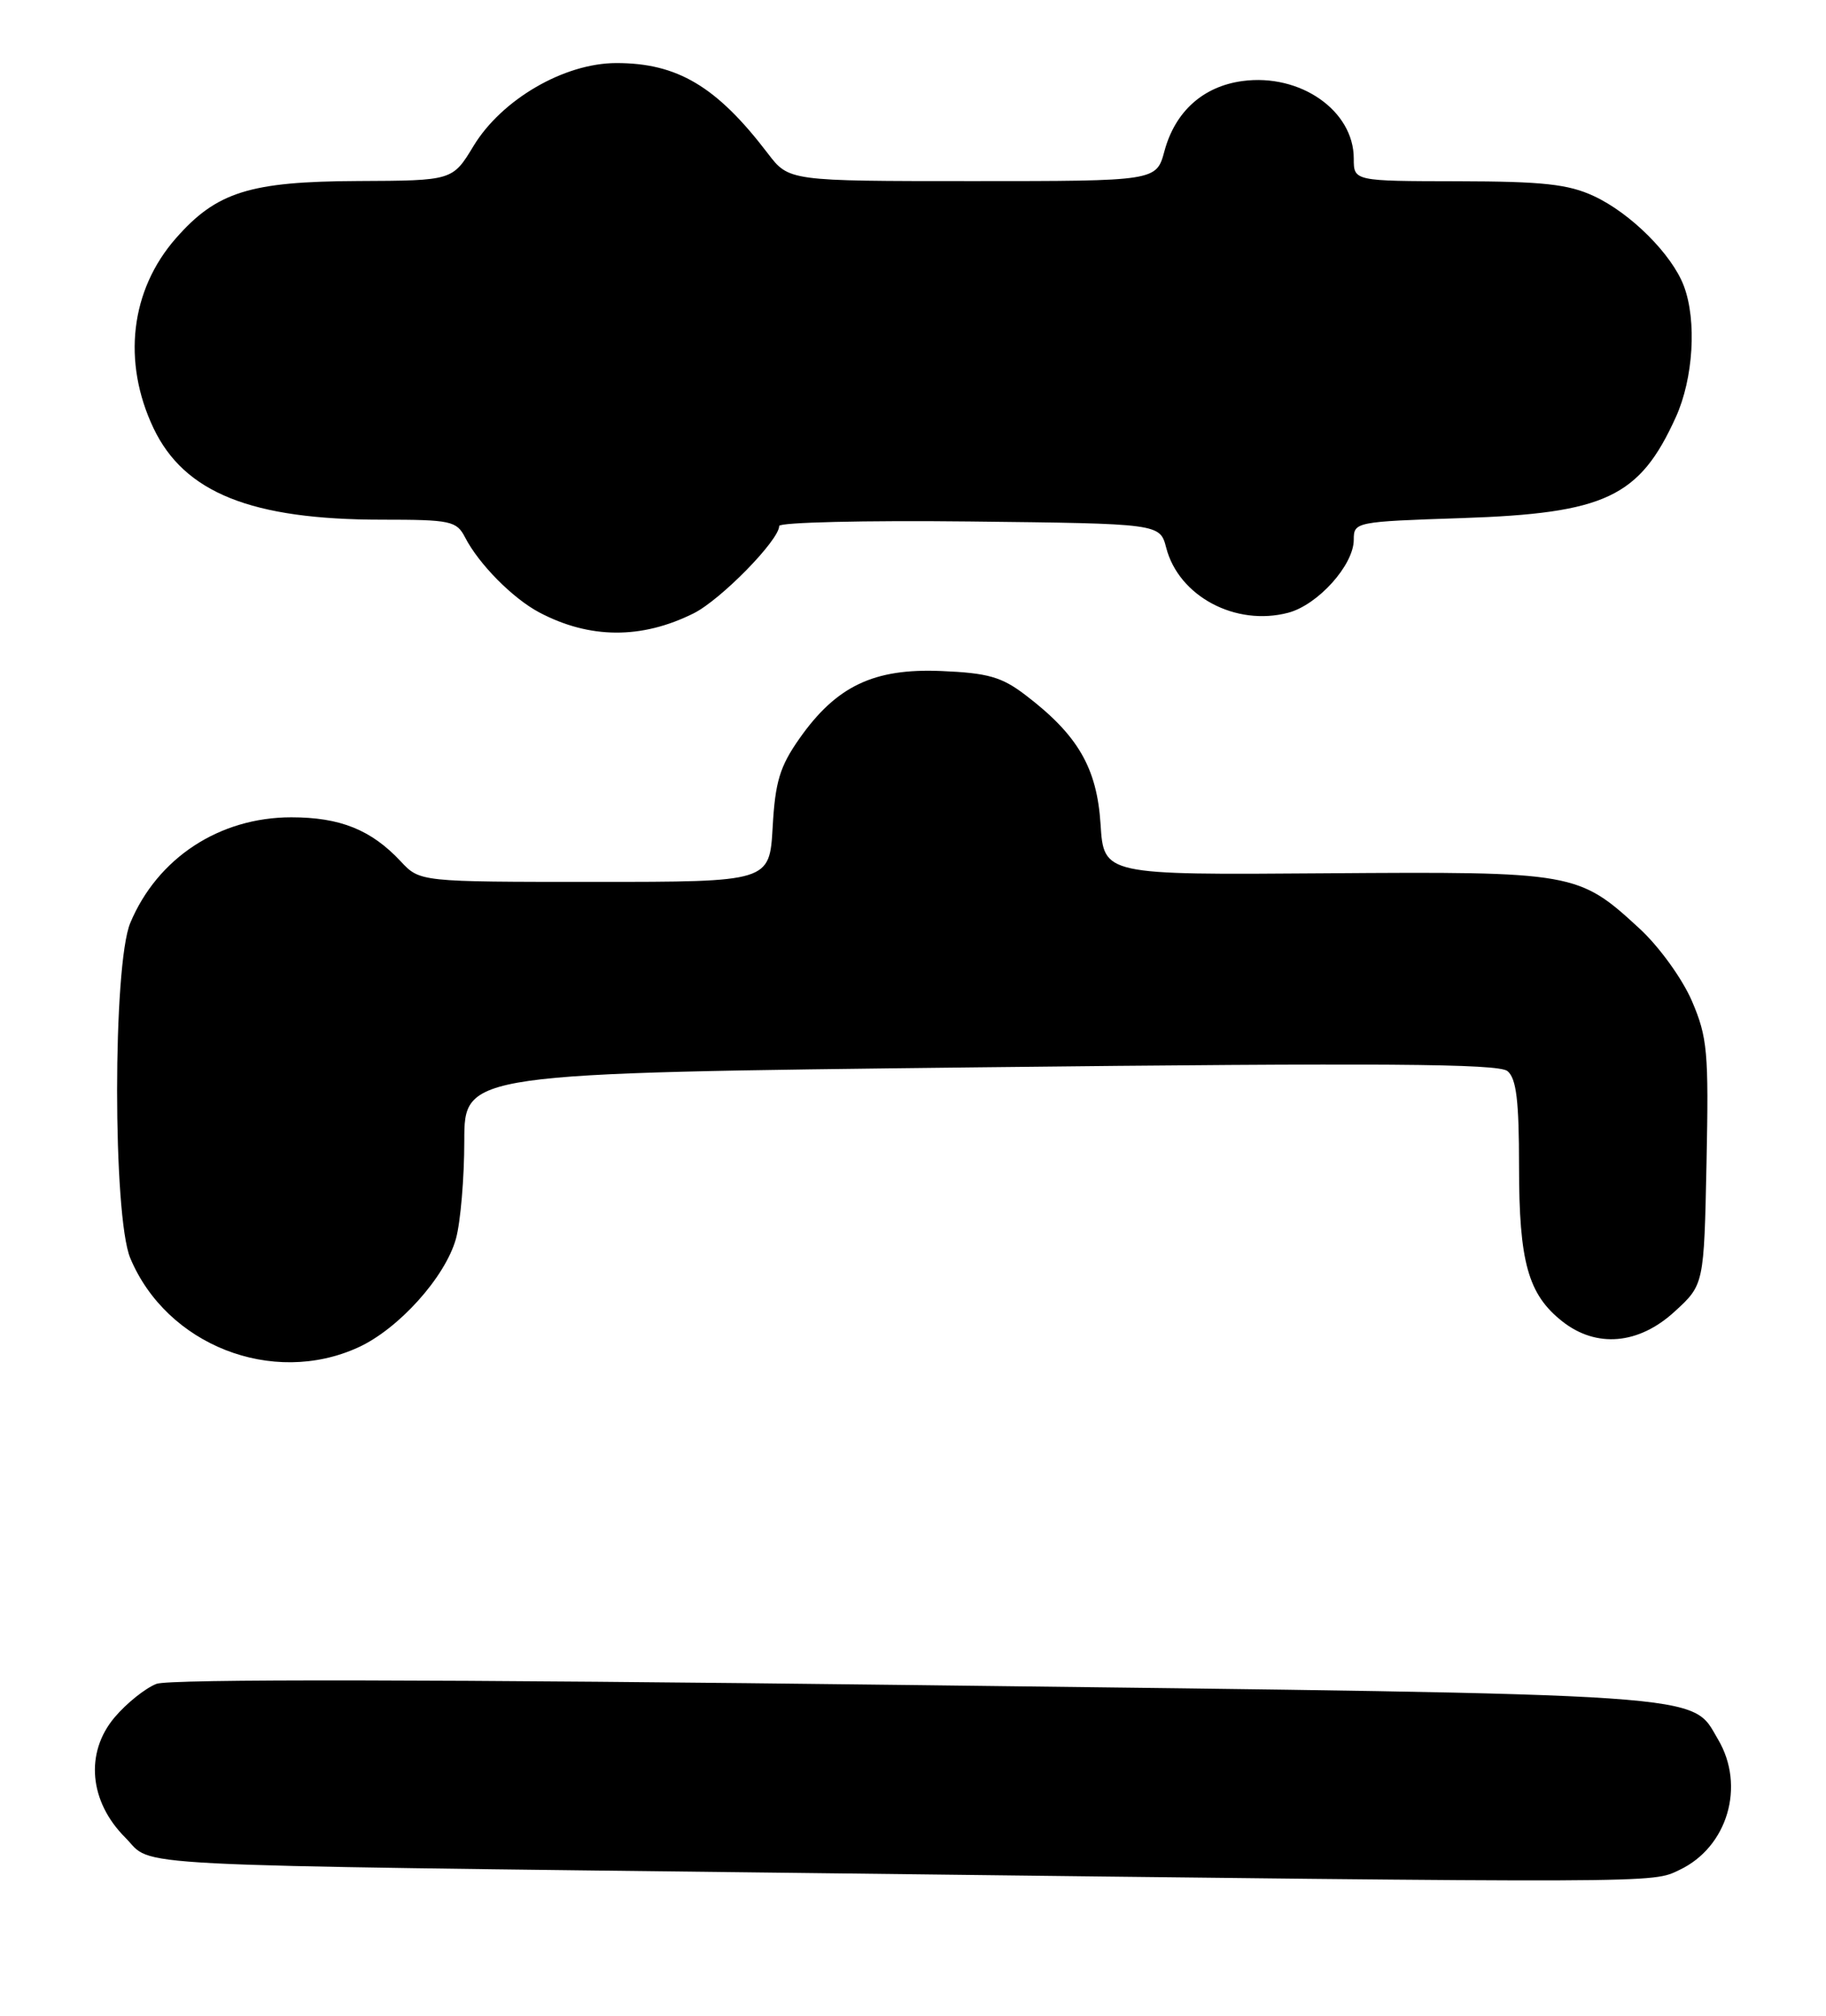<?xml version="1.0" encoding="UTF-8" standalone="no"?>
<!DOCTYPE svg PUBLIC "-//W3C//DTD SVG 1.1//EN" "http://www.w3.org/Graphics/SVG/1.1/DTD/svg11.dtd" >
<svg xmlns="http://www.w3.org/2000/svg" xmlns:xlink="http://www.w3.org/1999/xlink" version="1.1" viewBox="0 0 232 256">
 <g >
 <path fill="currentColor"
d=" M 213.39 237.48 C 219.49 234.59 221.79 226.83 218.29 220.92 C 214.78 214.98 218.80 215.25 116.47 214.01 C 55.25 213.27 21.56 213.22 19.89 213.85 C 18.48 214.39 16.08 216.31 14.55 218.12 C 10.78 222.60 11.33 228.79 15.91 233.37 C 19.69 237.15 13.01 236.81 104.50 237.90 C 212.11 239.18 209.80 239.19 213.39 237.48 Z  M 45.50 171.13 C 50.64 168.79 56.57 162.20 57.93 157.32 C 58.51 155.22 58.99 149.63 58.99 144.89 C 59.00 136.29 59.00 136.29 124.53 135.55 C 175.43 134.98 190.40 135.08 191.53 136.03 C 192.66 136.96 193.00 139.79 193.00 148.15 C 193.00 160.29 194.15 164.40 198.51 167.83 C 202.84 171.23 208.20 170.76 212.76 166.58 C 216.50 163.16 216.50 163.16 216.82 147.68 C 217.11 133.57 216.94 131.74 214.96 127.12 C 213.73 124.28 210.81 120.24 208.33 117.95 C 200.54 110.77 200.05 110.68 168.37 110.91 C 140.24 111.12 140.24 111.12 139.83 104.68 C 139.37 97.52 136.96 93.36 130.31 88.29 C 127.28 85.97 125.53 85.47 119.59 85.22 C 111.02 84.86 106.26 87.13 101.57 93.80 C 99.08 97.34 98.49 99.29 98.17 105.04 C 97.77 112.00 97.77 112.00 75.56 112.00 C 53.35 112.00 53.35 112.00 50.92 109.40 C 47.17 105.39 43.23 103.80 37.01 103.80 C 27.88 103.80 20.00 108.97 16.55 117.22 C 14.32 122.57 14.32 154.43 16.55 159.78 C 21.17 170.83 34.60 176.10 45.50 171.13 Z  M 88.14 77.89 C 91.59 76.16 99.00 68.60 99.00 66.80 C 99.00 66.34 109.88 66.08 123.19 66.23 C 147.37 66.50 147.37 66.50 148.17 69.56 C 149.76 75.73 156.99 79.58 163.67 77.82 C 167.45 76.82 172.00 71.76 172.00 68.55 C 172.00 66.29 172.21 66.25 185.75 65.80 C 203.97 65.19 208.31 63.15 212.92 52.98 C 215.15 48.07 215.60 40.72 213.94 36.32 C 212.43 32.31 207.18 27.07 202.50 24.90 C 199.25 23.39 196.02 23.04 185.25 23.02 C 172.00 23.00 172.00 23.00 172.00 20.13 C 172.00 14.05 165.20 9.31 157.88 10.29 C 152.87 10.96 149.31 14.15 147.95 19.18 C 146.92 23.00 146.92 23.00 123.58 23.00 C 100.24 23.00 100.24 23.00 97.55 19.48 C 91.07 10.98 86.05 7.99 78.28 8.01 C 71.68 8.02 63.75 12.63 60.17 18.53 C 57.50 22.94 57.50 22.94 45.50 22.99 C 31.73 23.05 27.51 24.38 22.35 30.26 C 16.57 36.84 15.50 45.94 19.50 54.37 C 23.41 62.58 31.93 66.00 48.51 66.00 C 57.27 66.00 58.01 66.16 59.09 68.25 C 60.83 71.63 65.13 75.98 68.50 77.77 C 74.91 81.16 81.51 81.20 88.14 77.89 Z "/>
</g>
</svg>